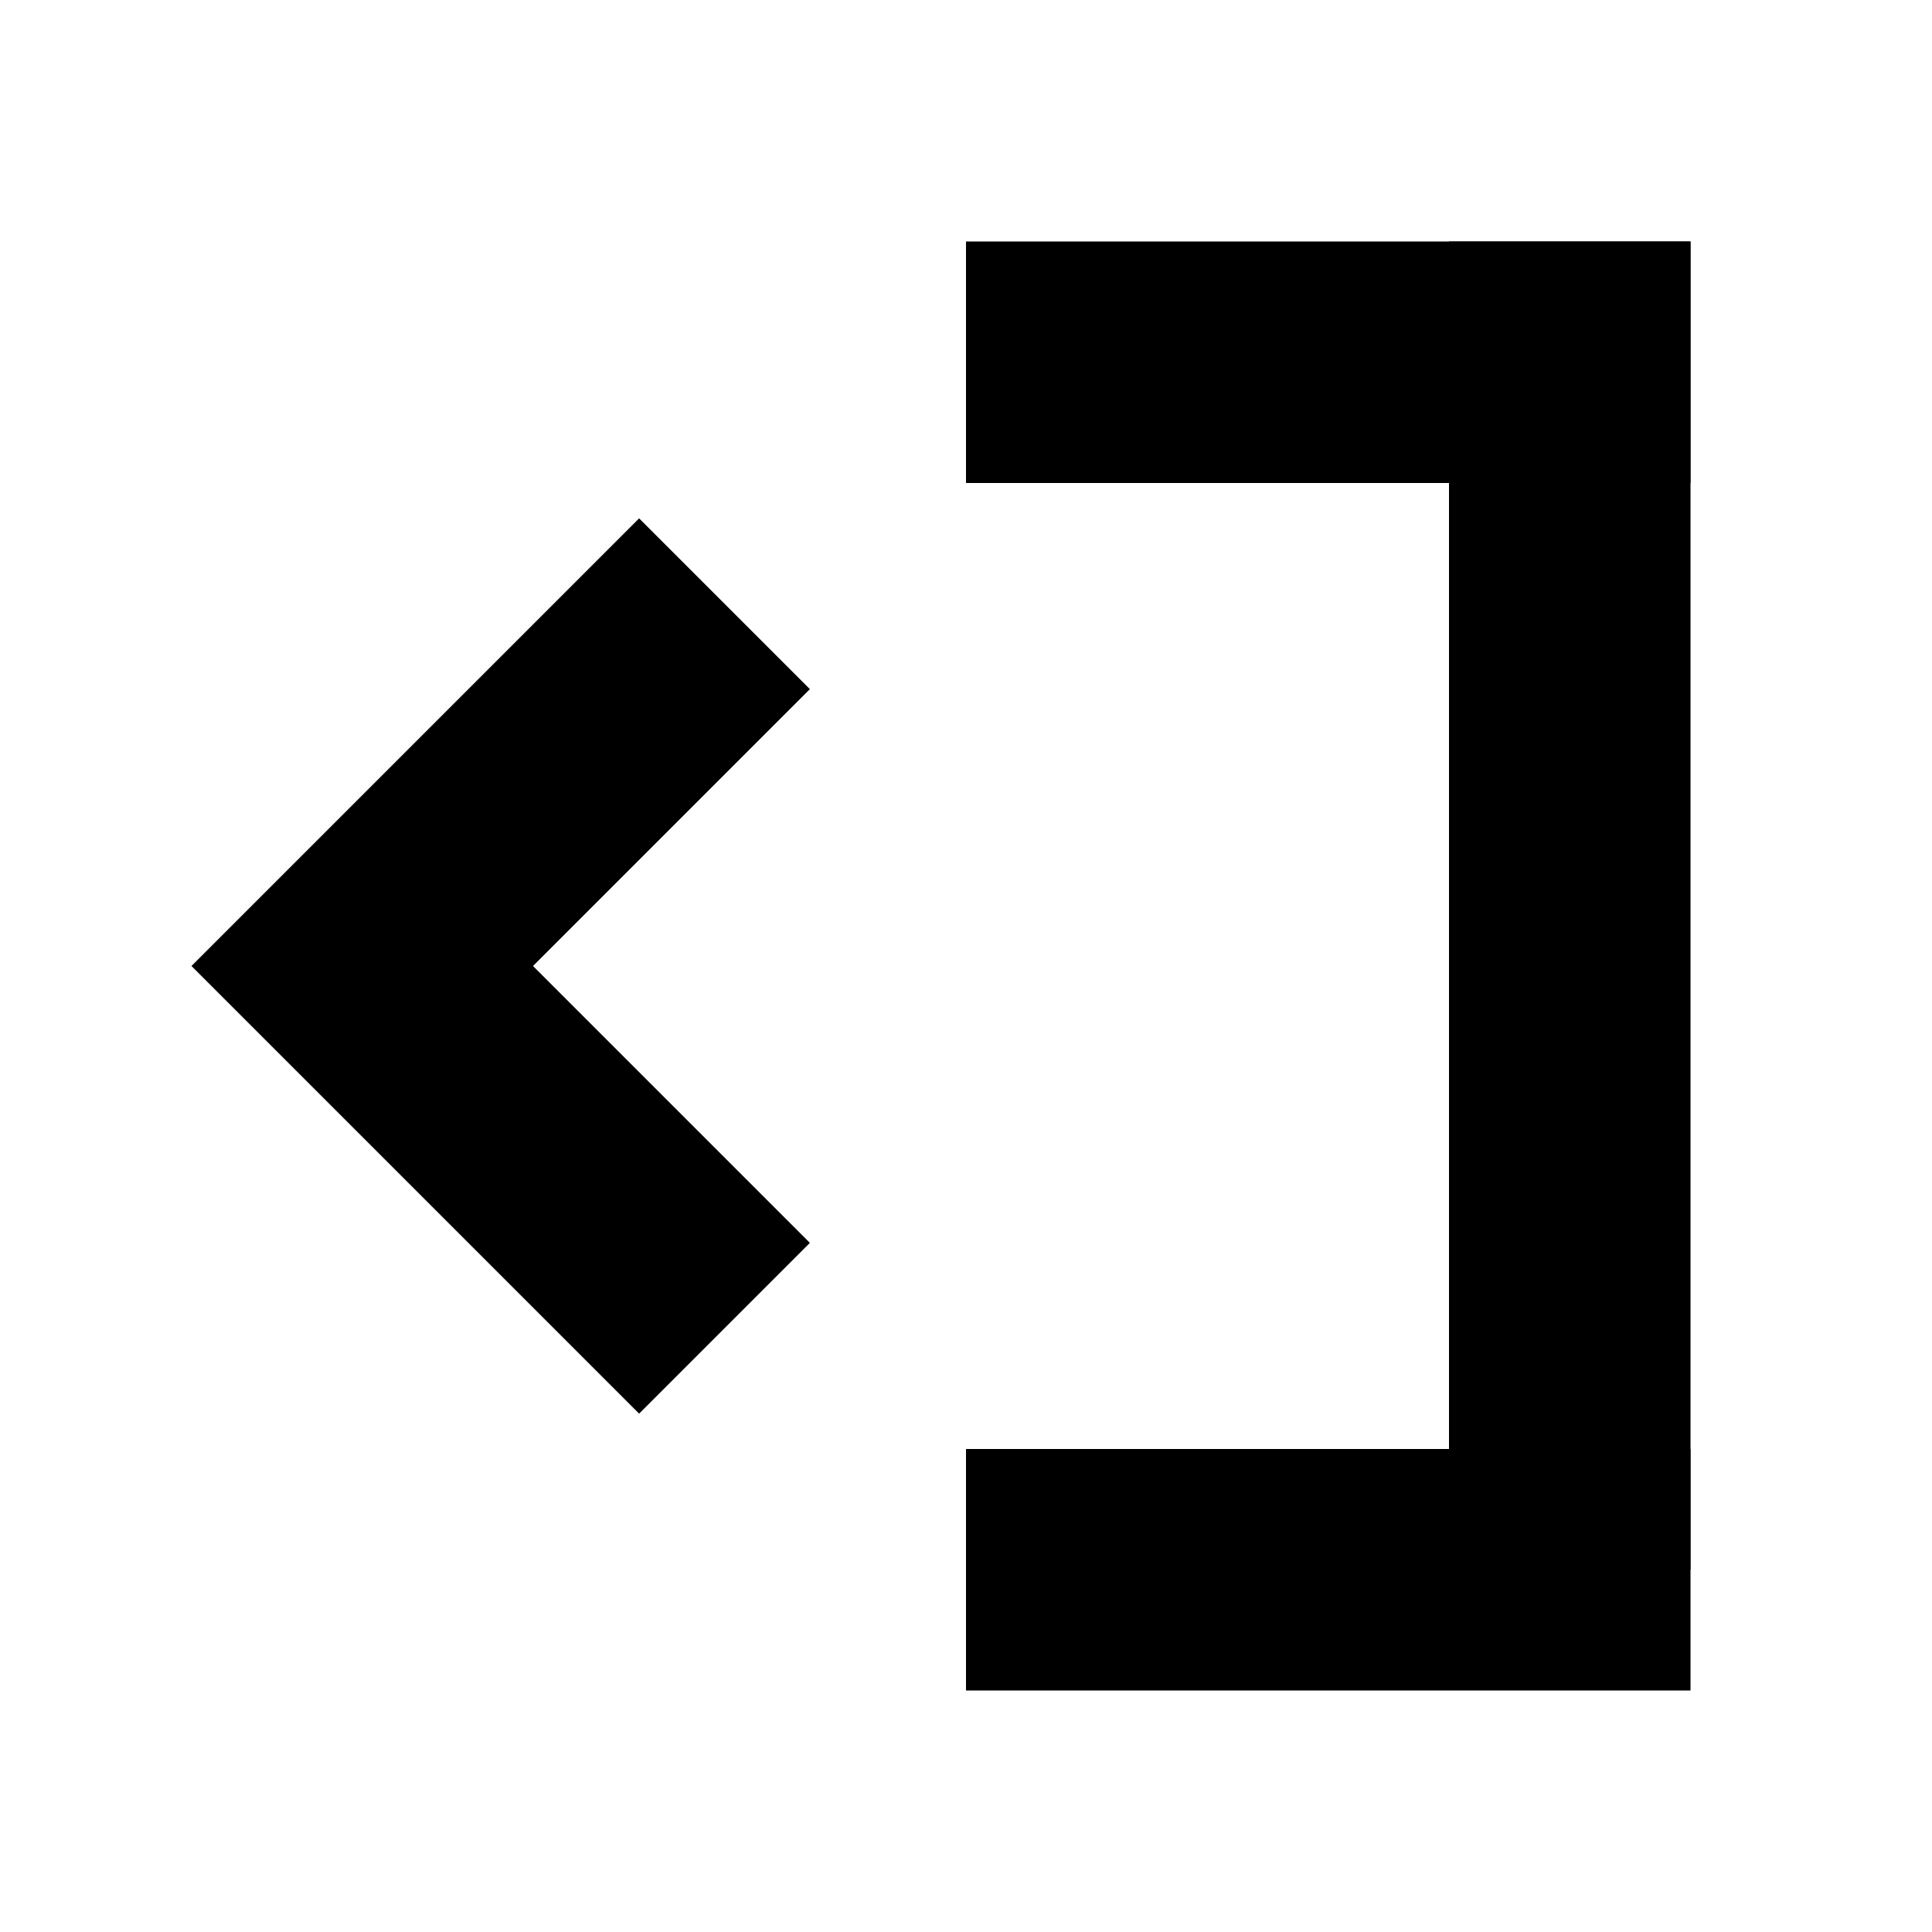 <svg xmlns="http://www.w3.org/2000/svg" width="16" height="16" fill="none" xmlns:v="https://vecta.io/nano"><g fill="#000"><path d="M8 2h6v2H8V2zm0 10h6v2H8v-2z"/><path d="M14 2v11h-2V2h2z"/></g><path d="M6 5L3 8l3 3" stroke="#000" stroke-width="2"/></svg>